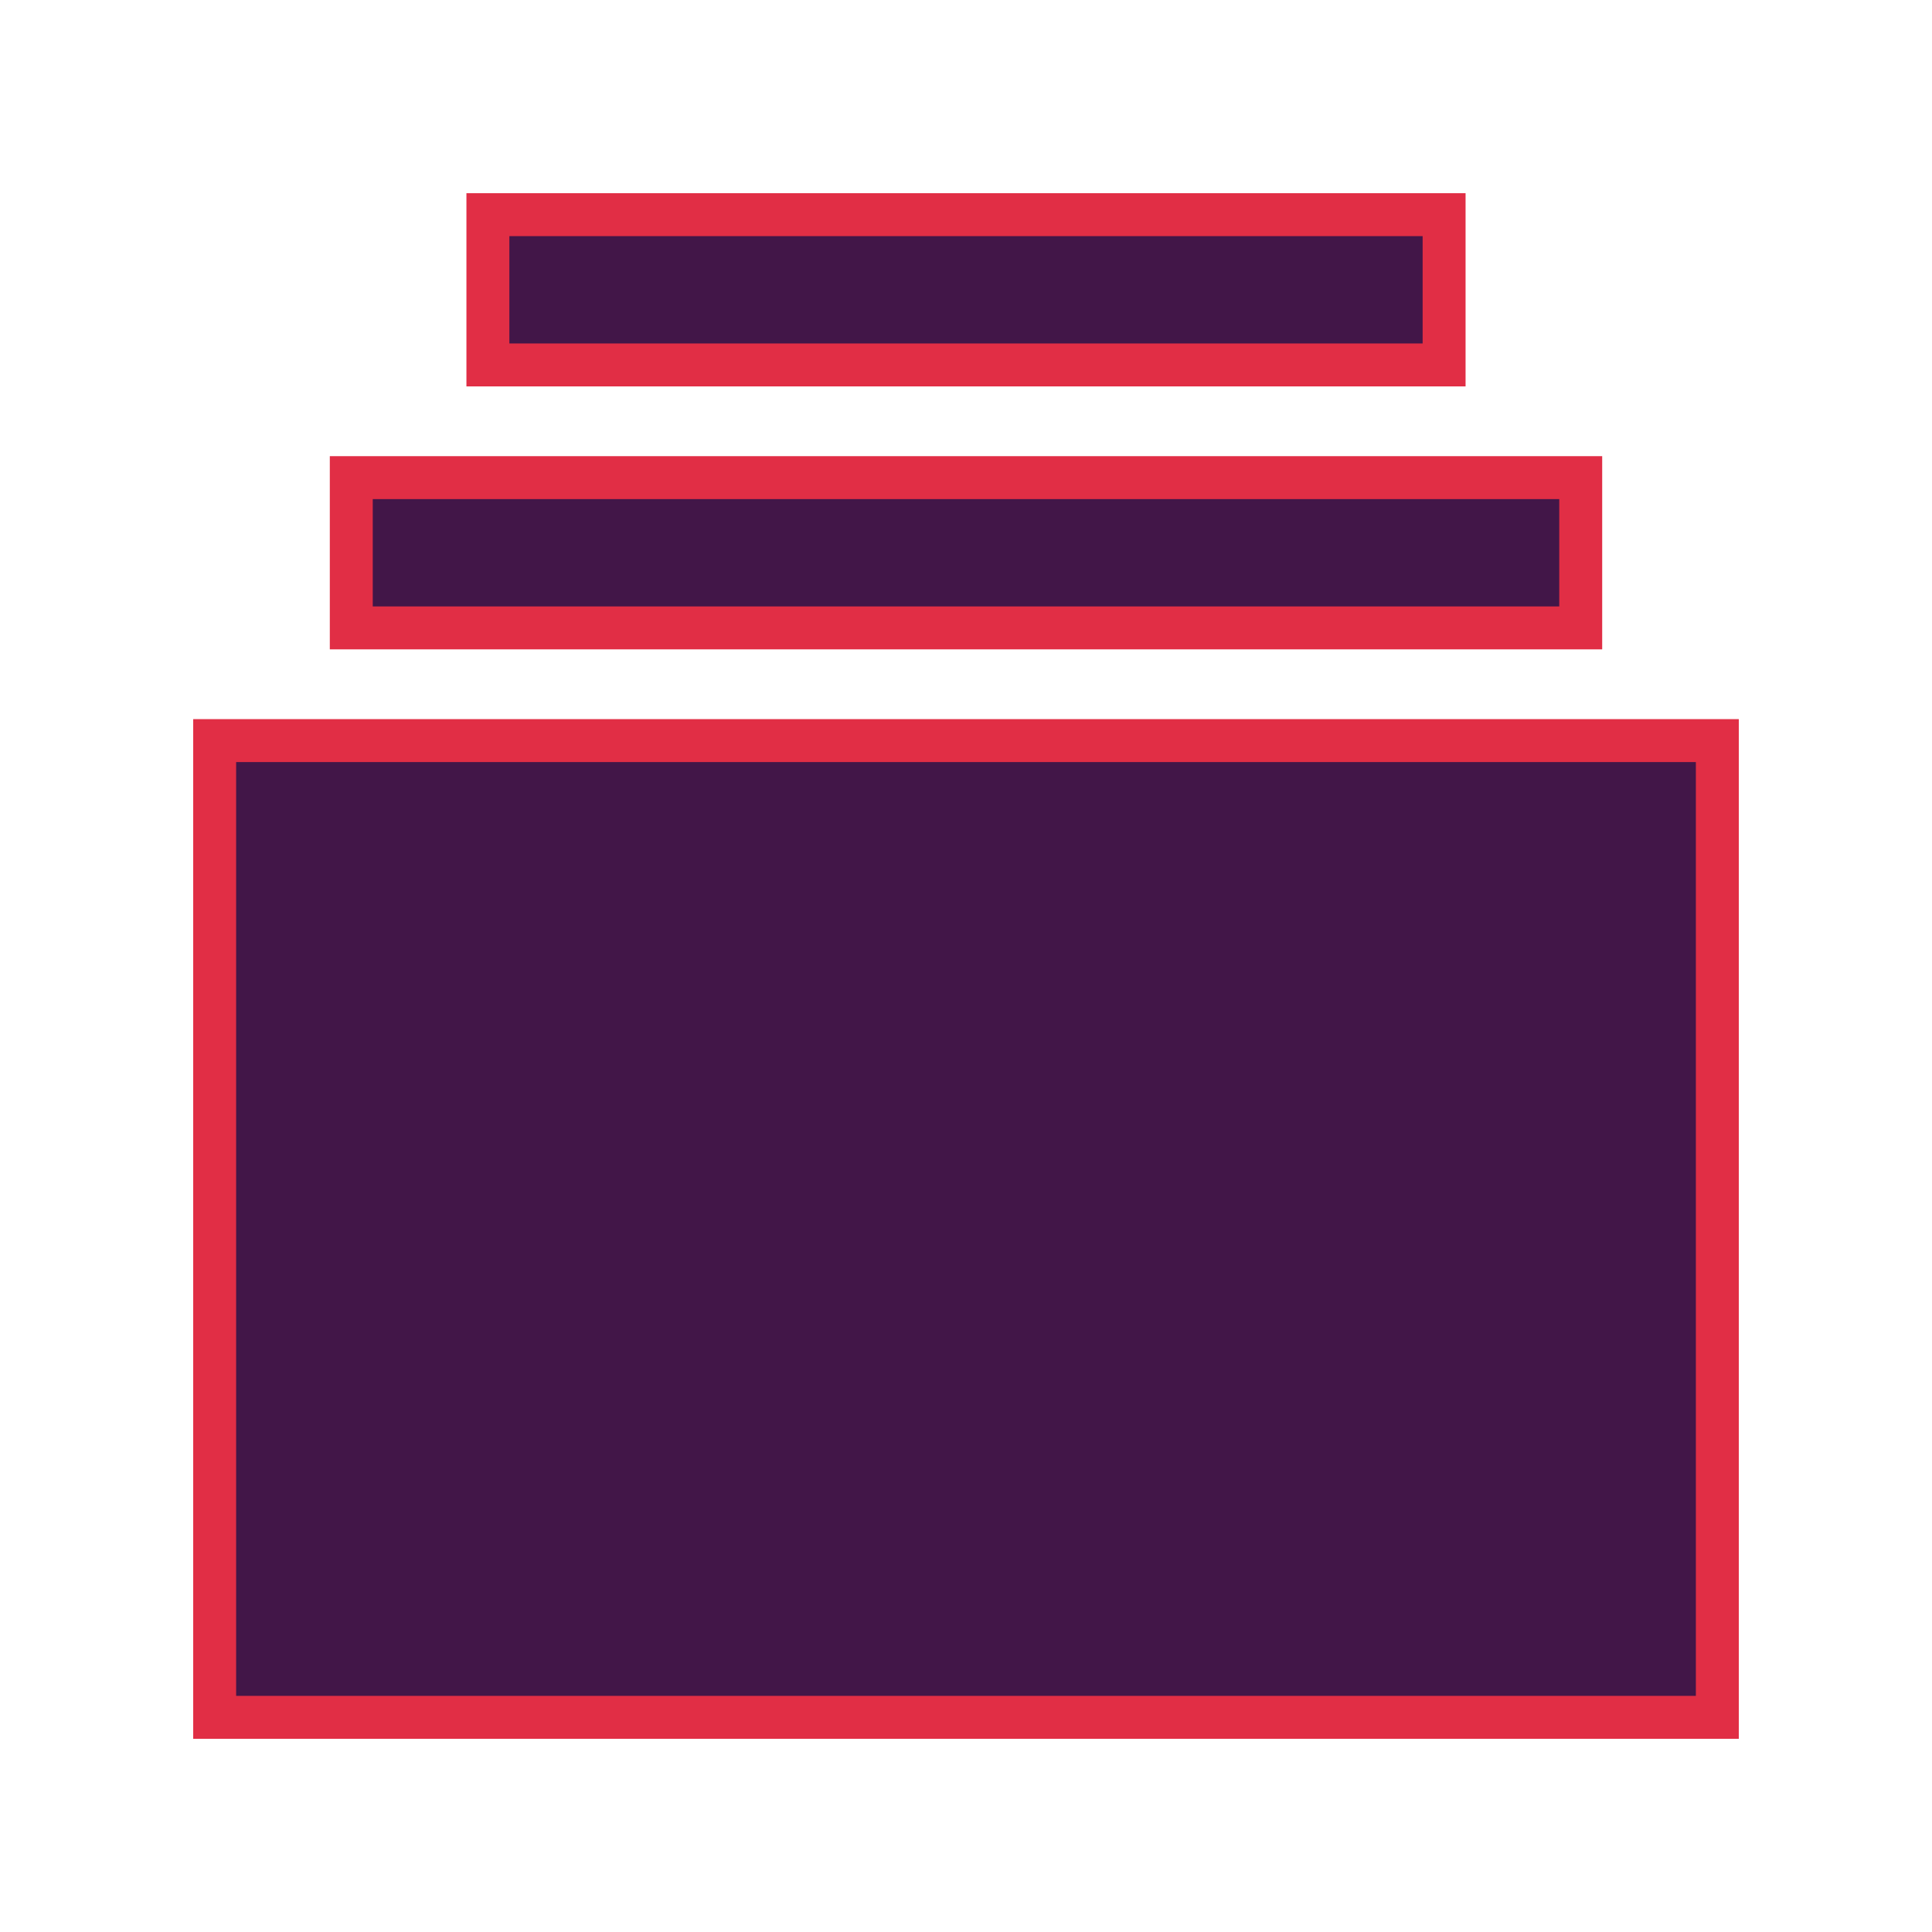 <svg width="45" height="45" viewBox="0 0 45 45" fill="none" xmlns="http://www.w3.org/2000/svg">
<g filter="url(#filter0_d_31_7)">
<path d="M33.636 4.5V1H11.364V4.5H33.636ZM36.818 10.625H8.182V7.125H36.818V10.625ZM40 13.25V36H5V13.25H40Z" fill="#421648"/>
<path d="M33.636 4.5V1H11.364V4.5H33.636ZM36.818 10.625H8.182V7.125H36.818V10.625ZM40 13.25V36H5V13.25H40Z" stroke="#E12E45"/>
</g>
<defs>
<filter id="filter0_d_31_7" x="0.5" y="0.5" width="44" height="44" filterUnits="userSpaceOnUse" color-interpolation-filters="sRGB">
<feFlood flood-opacity="0" result="BackgroundImageFix"/>
<feColorMatrix in="SourceAlpha" type="matrix" values="0 0 0 0 0 0 0 0 0 0 0 0 0 0 0 0 0 0 127 0" result="hardAlpha"/>
<feOffset dy="4"/>
<feGaussianBlur stdDeviation="2"/>
<feComposite in2="hardAlpha" operator="out"/>
<feColorMatrix type="matrix" values="0 0 0 0 0 0 0 0 0 0 0 0 0 0 0 0 0 0 0.25 0"/>
<feBlend mode="normal" in2="BackgroundImageFix" result="effect1_dropShadow_31_7"/>
<feBlend mode="normal" in="SourceGraphic" in2="effect1_dropShadow_31_7" result="shape"/>
</filter>
</defs>
</svg>
